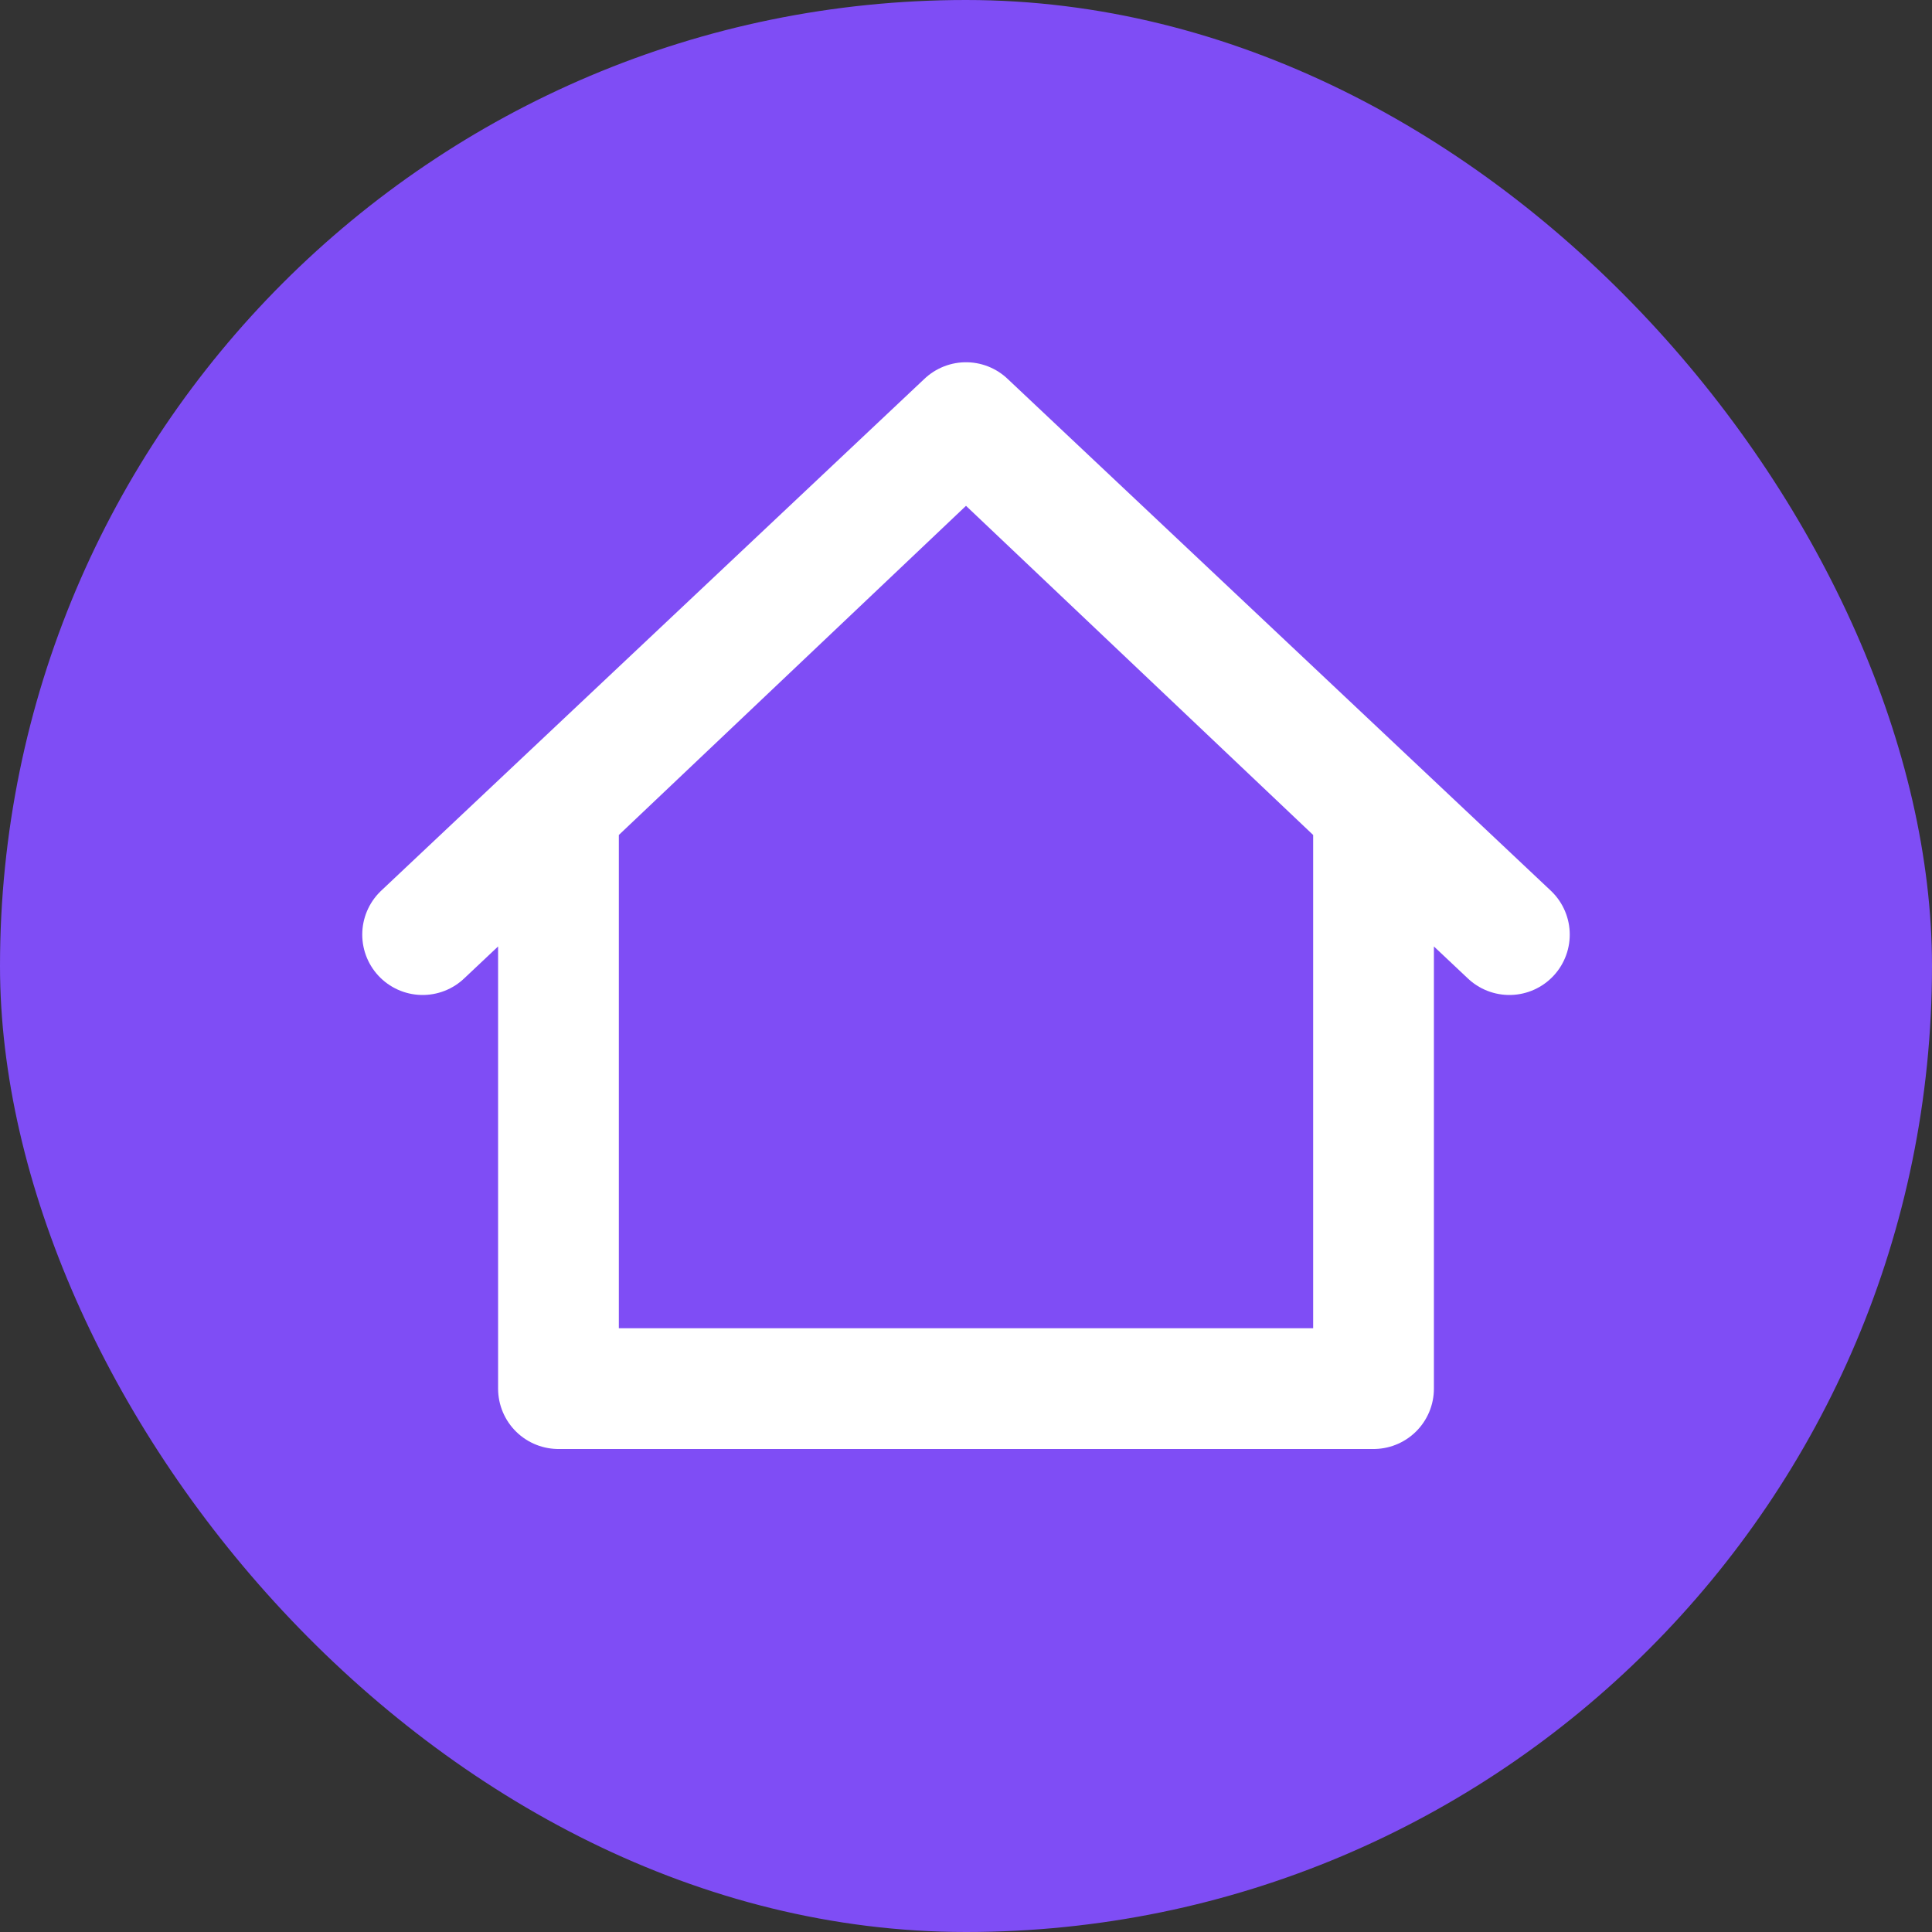 <svg width="16" height="16" viewBox="0 0 16 16" fill="none" xmlns="http://www.w3.org/2000/svg">
<rect x="0" y="0" width="16" height="16" fill="#333333" stroke="none"/>
<rect width="16" height="16" rx="8" fill="#7F4DF5"/>
<path d="M4.625 6.7C5.943 5.45 6.682 4.75 8 3.5M4.625 6.7L8 3.5M4.625 6.7V9.1V11.5H8H11.375V6.7L8 3.5M8 3.5L3.5 7.74M8 3.5L12.5 7.74" stroke="white" stroke-linecap="round" stroke-linejoin="round"/>
</svg>
